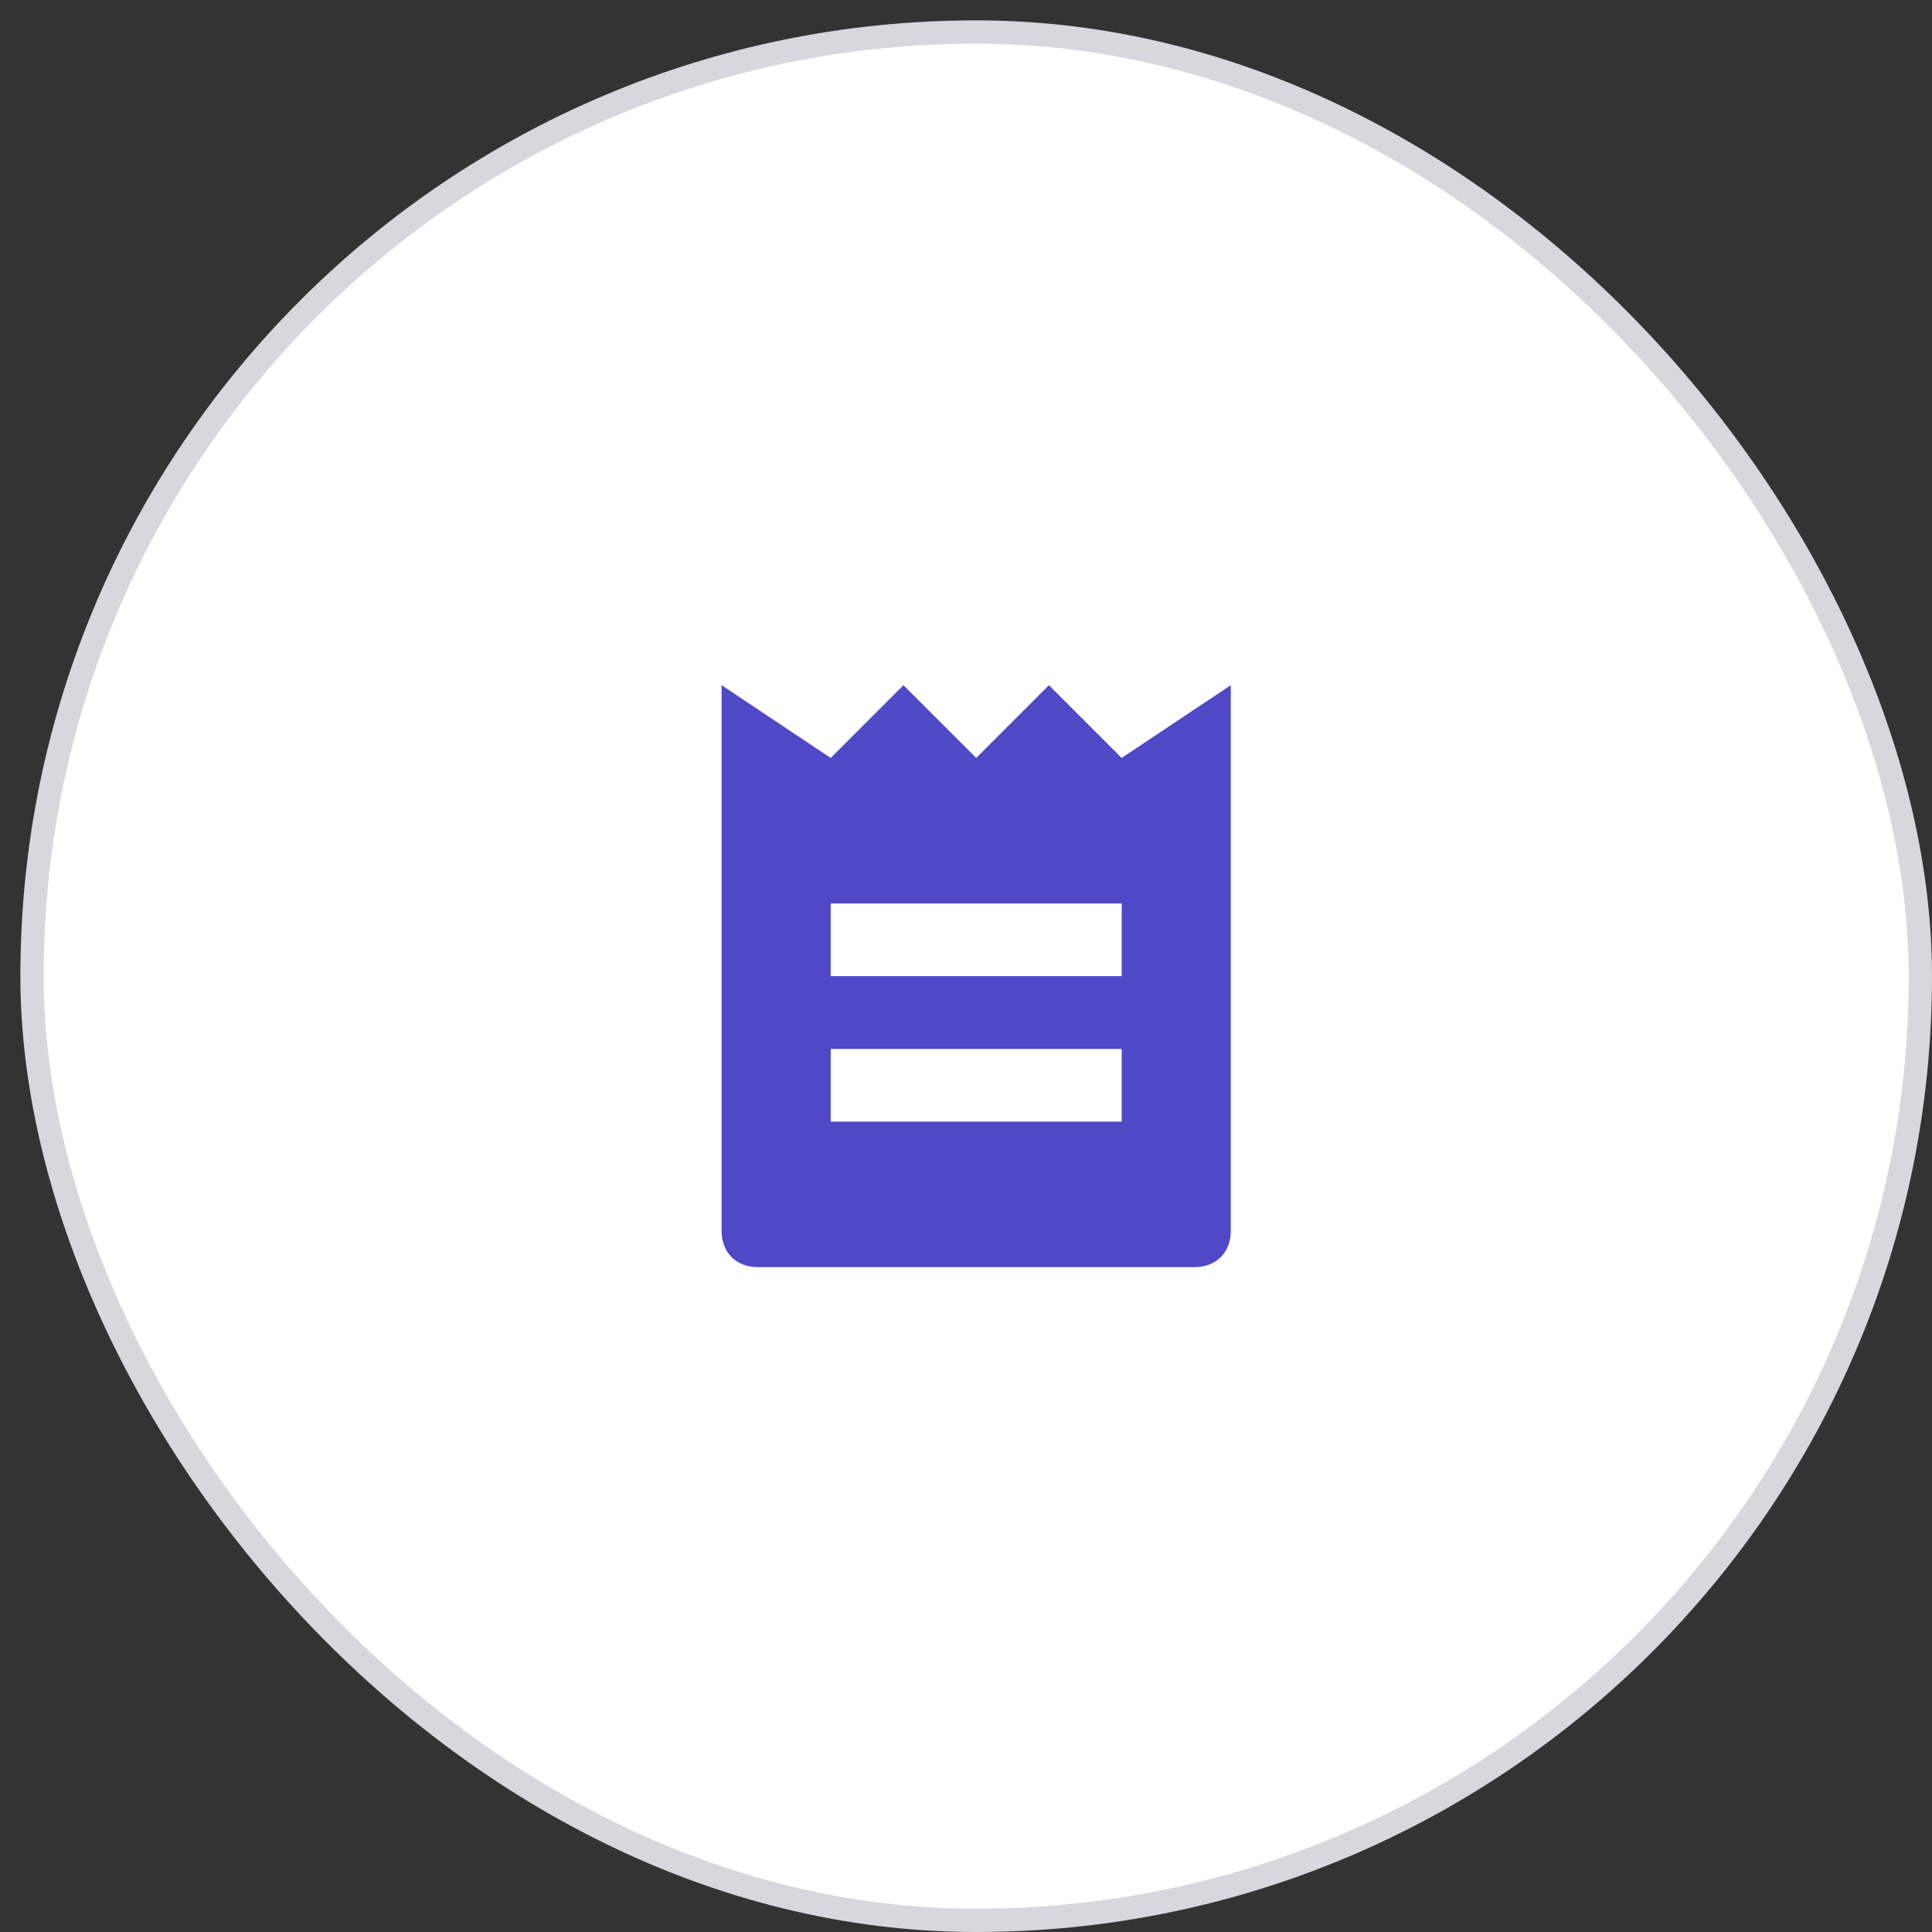 <svg width="83" height="83" viewBox="0 0 83 83" fill="none" xmlns="http://www.w3.org/2000/svg"><rect x="0" y="0" width="83" height="83" fill="#333333" stroke="none"/><rect x="1.375" y="1.375" width="81.125" height="81.125" rx="40.563" fill="#fff"/><path fill-rule="evenodd" clip-rule="evenodd" d="m48.188 32.563-3.126-3.126-3.124 3.125-3.126-3.124-3.124 3.125L31 29.436v23.438c0 .938.625 1.563 1.563 1.563h18.75c.937 0 1.562-.626 1.562-1.563V29.437l-4.688 3.125Zm-12.5 15.624v-3.124h12.5v3.124h-12.5Zm0-9.374v3.124h12.5v-3.124h-12.5Z" fill="#5048C7"/><rect x="1.375" y="1.375" width="81.125" height="81.125" rx="40.563" stroke="#D7D7DE"/></svg>
